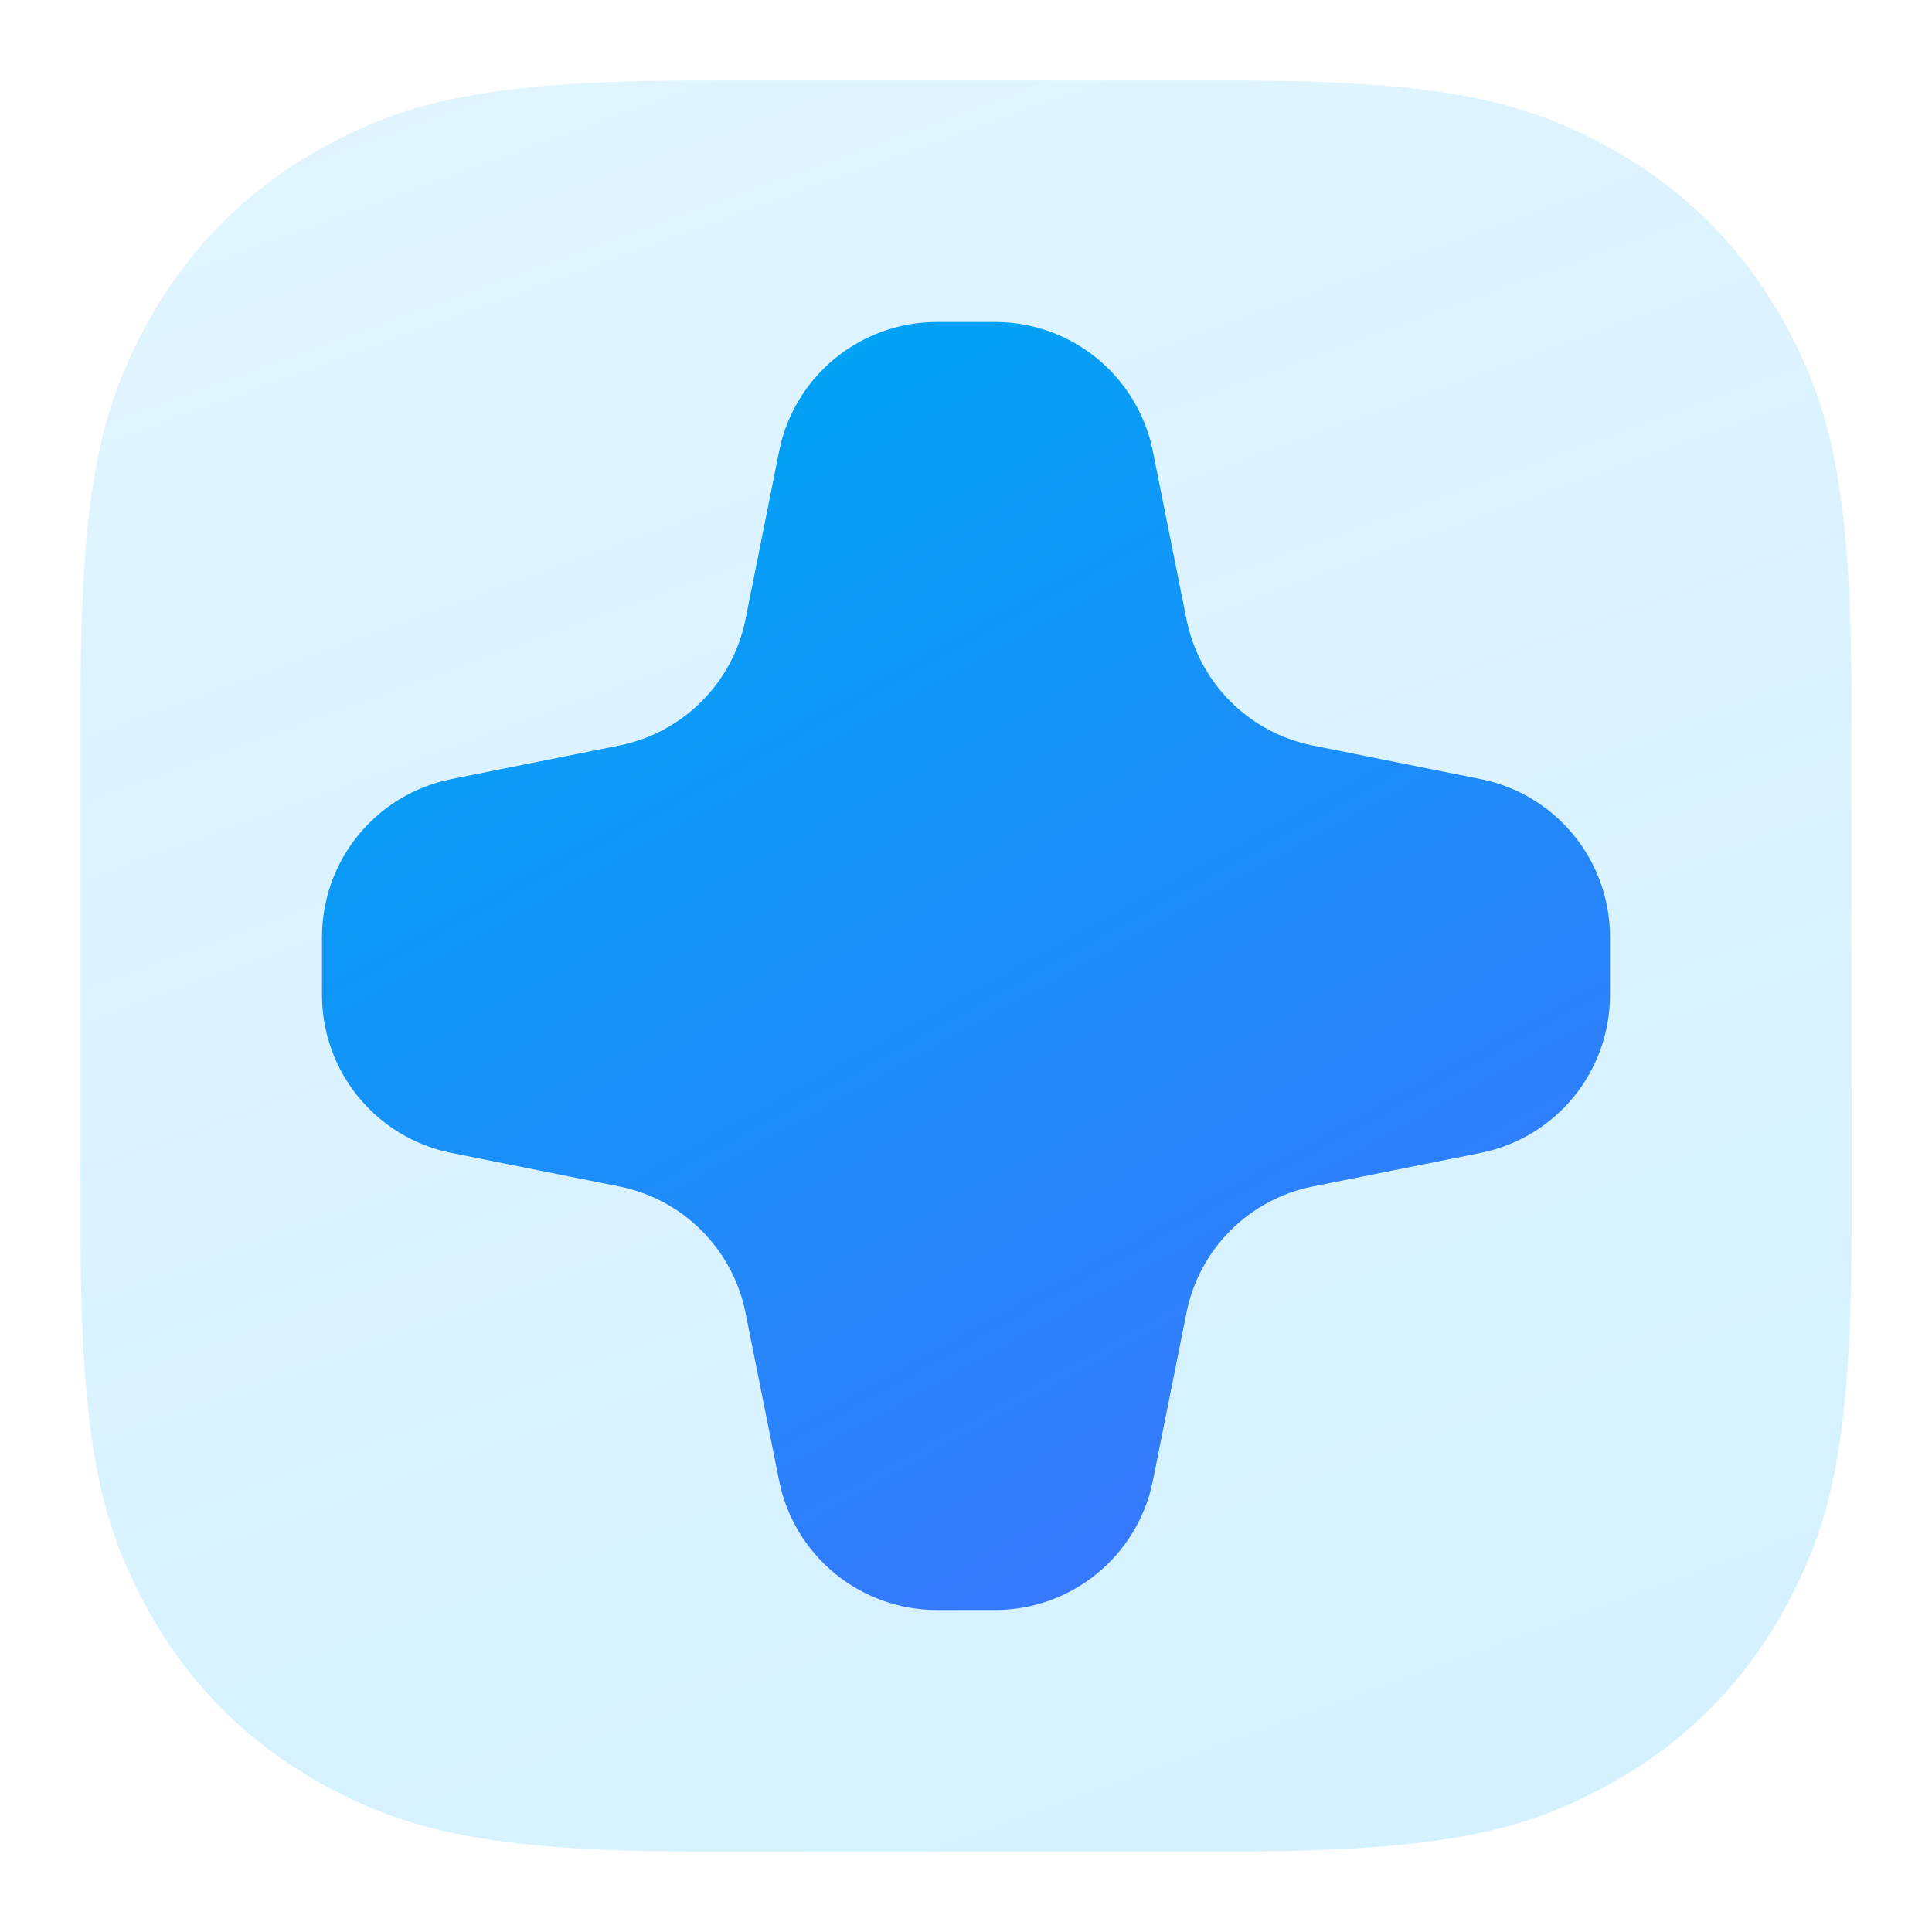 <svg xmlns="http://www.w3.org/2000/svg" width="24" height="24" viewBox="0 0 24 24"><defs><linearGradient id="a" x1="26.602%" x2="79.826%" y1="-27.499%" y2="119.243%"><stop offset="0%" stop-color="#47C2FF" stop-opacity=".16"/><stop offset="100%" stop-color="#47C2FF" stop-opacity=".24"/></linearGradient><linearGradient id="b" x1="40.009%" x2="100%" y1="0%" y2="108.537%"><stop offset="0%" stop-color="#00A3F5"/><stop offset="100%" stop-color="#476CFF"/></linearGradient></defs><g fill="none" fill-rule="evenodd"><path fill="url(#a)" d="M8.692,1 L15.308,1 C17.983,1 18.953,1.278 19.931,1.801 C20.908,2.324 21.676,3.092 22.199,4.069 C22.722,5.047 23,6.017 23,8.692 L23,15.308 C23,17.983 22.722,18.953 22.199,19.931 C21.676,20.908 20.908,21.676 19.931,22.199 C18.953,22.722 17.983,23 15.308,23 L8.692,23 C6.017,23 5.047,22.722 4.069,22.199 C3.092,21.676 2.324,20.908 1.801,19.931 C1.278,18.953 1,17.983 1,15.308 L1,8.692 C1,6.017 1.278,5.047 1.801,4.069 C2.324,3.092 3.092,2.324 4.069,1.801 C5.047,1.278 6.017,1 8.692,1 Z"/><path fill="url(#b)" d="M14.322,5.608 L14.739,7.693 C14.897,8.484 15.516,9.103 16.307,9.261 L18.392,9.678 C19.327,9.865 20,10.686 20,11.64 L20,12.36 C20,13.314 19.327,14.135 18.392,14.322 L16.307,14.739 C15.516,14.897 14.897,15.516 14.739,16.307 L14.322,18.392 C14.135,19.327 13.314,20 12.36,20 L11.64,20 C10.686,20 9.865,19.327 9.678,18.392 L9.261,16.307 C9.103,15.516 8.484,14.897 7.693,14.739 L5.608,14.322 C4.673,14.135 4,13.314 4,12.36 L4,11.64 C4,10.686 4.673,9.865 5.608,9.678 L7.693,9.261 C8.484,9.103 9.103,8.484 9.261,7.693 L9.678,5.608 C9.865,4.673 10.686,4 11.64,4 L12.36,4 C13.314,4 14.135,4.673 14.322,5.608 Z"/></g></svg>
